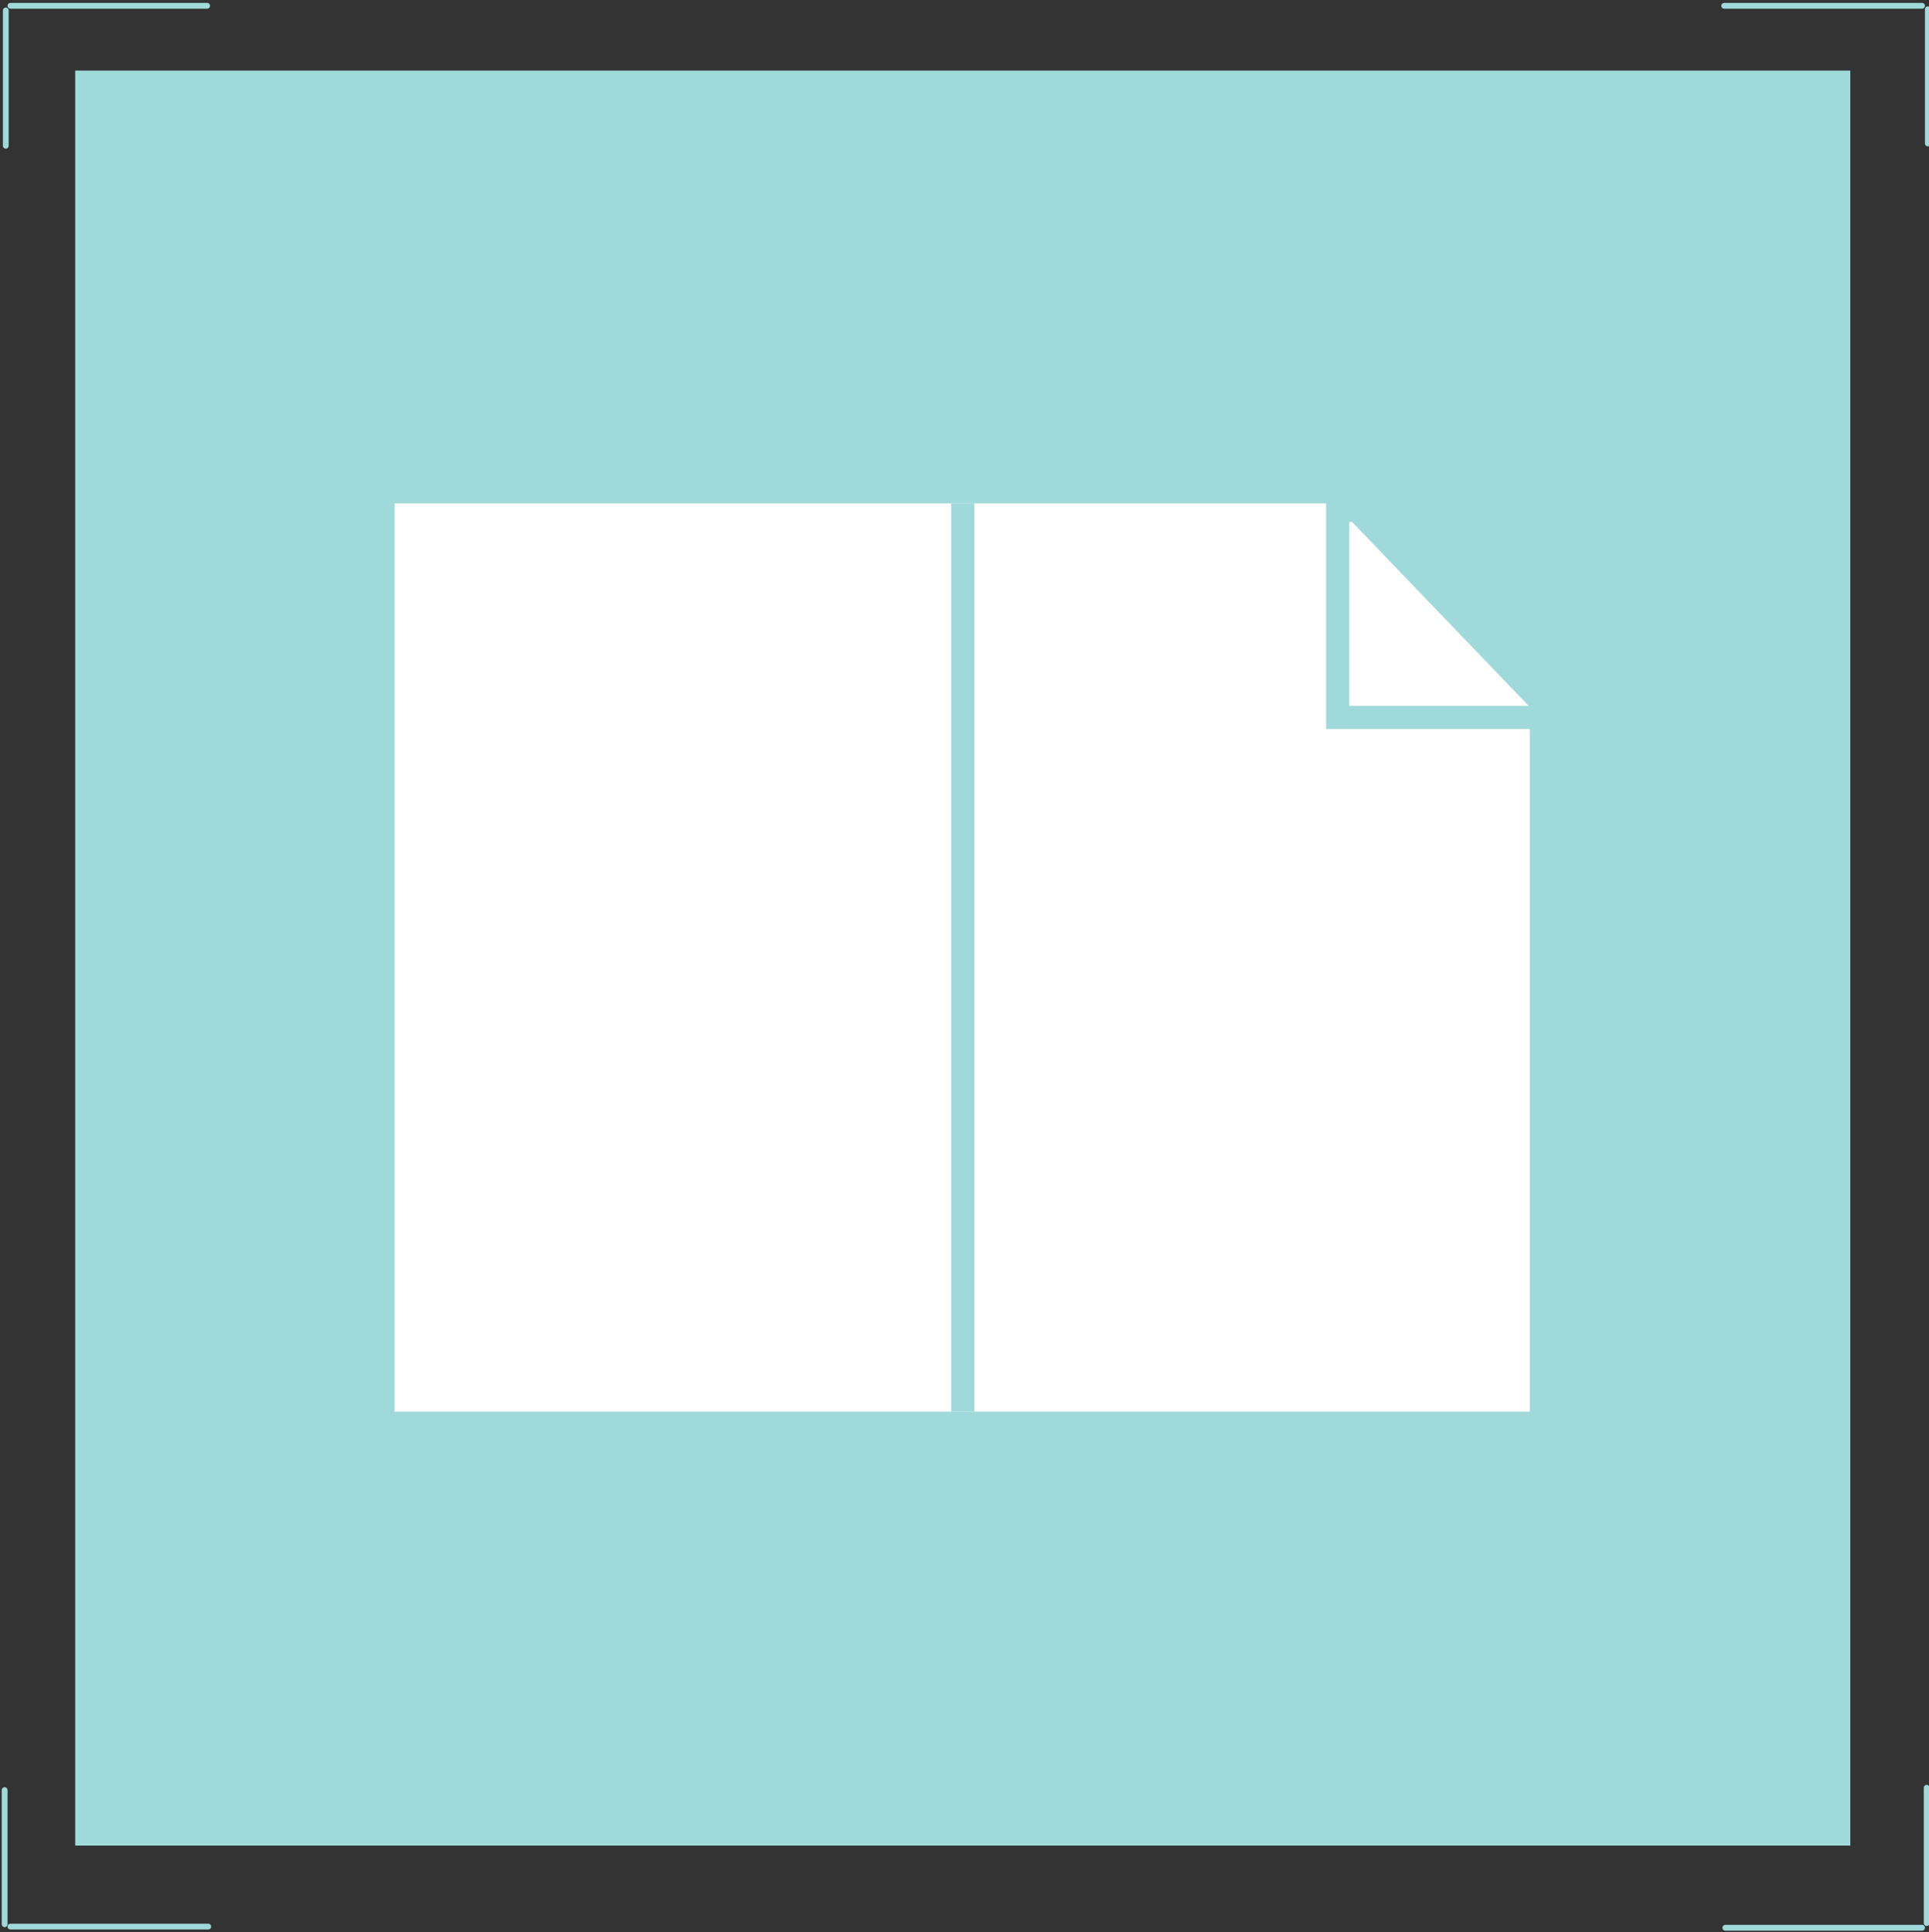 <?xml version="1.0" encoding="utf-8"?>
<!-- Generator: Adobe Illustrator 18.1.0, SVG Export Plug-In . SVG Version: 6.00 Build 0)  -->
<!DOCTYPE svg PUBLIC "-//W3C//DTD SVG 1.1//EN" "http://www.w3.org/Graphics/SVG/1.1/DTD/svg11.dtd">
<svg version="1.1" id="Layer_1" xmlns="http://www.w3.org/2000/svg" xmlns:xlink="http://www.w3.org/1999/xlink" x="0px" y="0px"
	 viewBox="0 0 166.7 167" enable-background="new 0 0 166.7 167" xml:space="preserve">
<rect x="0" y="0" width="166.7" height="167" fill="#333333" stroke="none"/>
<rect x="6.5" y="6.1" fill="#A0D9D9" width="153.4" height="153.4"/>
<g>
	<defs>
		<rect id="SVGID_1_" x="0" y="0.2" width="167" height="166.8"/>
	</defs>
	<clipPath id="SVGID_2_">
		<use xlink:href="#SVGID_1_"  overflow="visible"/>
	</clipPath>
	
		<path clip-path="url(#SVGID_2_)" fill="none" stroke="#A0D9D9" stroke-width="0.5" stroke-linecap="round" stroke-linejoin="round" stroke-miterlimit="10" d="
		M166.5,166.2v-11.7 M166.1,166.6h-17 M166.1,0.5H149 M166.6,0.8v11.6 M0.5,0.9v11.7 M0.9,0.5h17 M0.9,166.5H18 M0.4,166.3v-11.6"/>
</g>
<polygon fill="#FFFFFF" points="34.1,43.5 34.1,122 132.2,122 132.2,61.1 115.3,43.5 "/>
<line fill="none" stroke="#A0D9D9" stroke-width="2" x1="83.2" y1="43.5" x2="83.2" y2="122"/>
<rect x="115.6" y="44.1" fill="none" stroke="#A0D9D9" stroke-width="2" width="19.9" height="17.9"/>
</svg>
